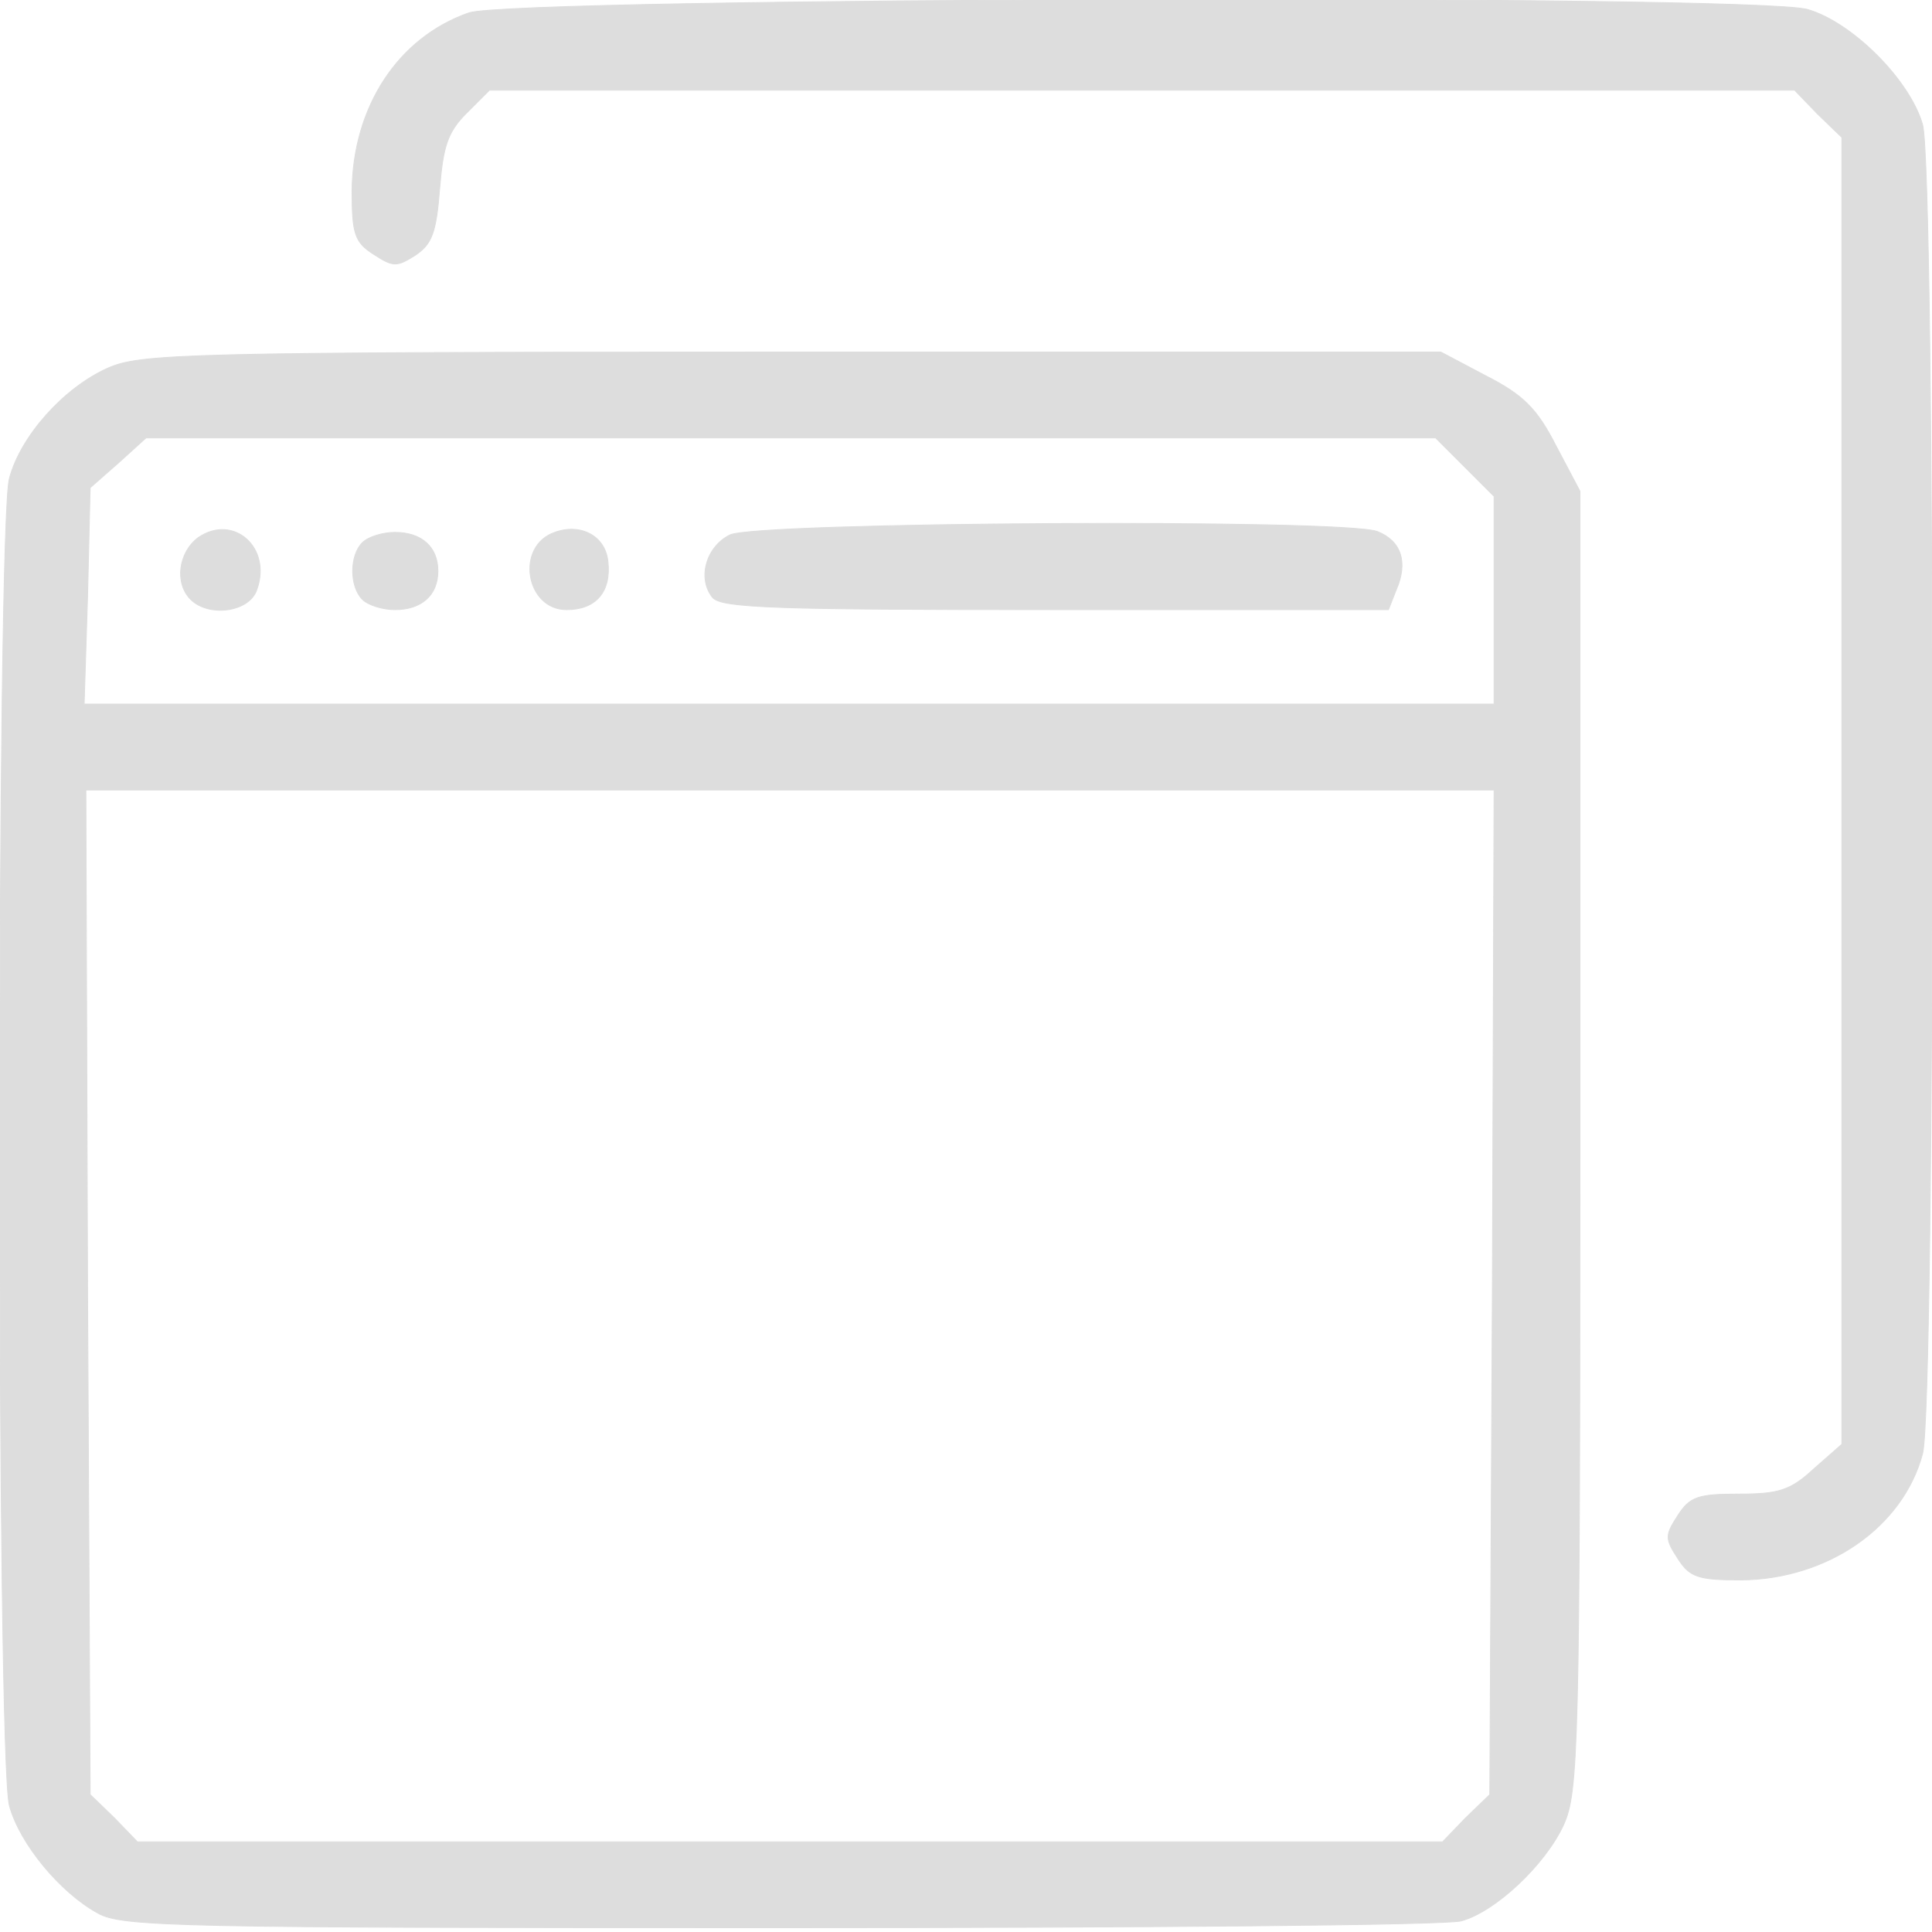 <?xml version="1.0" standalone="no"?>
<!DOCTYPE svg PUBLIC "-//W3C//DTD SVG 20010904//EN"
 "http://www.w3.org/TR/2001/REC-SVG-20010904/DTD/svg10.dtd">
<svg version="1.0" xmlns="http://www.w3.org/2000/svg"
 width="24px" height="24px" viewBox="0 0 225 225"
 preserveAspectRatio="xMidYMid meet">

<g transform="translate(0,225) scale(0.1,-0.1)"
fill="#ddd" stroke="#ddd">
<path d="M546 2235 c-83 -29 -135 -110 -136 -207 0 -50 3 -60 25 -74 23 -15
27 -15 49 -1 19 13 24 26 28 77 4 49 9 66 31 88 l27 27 760 0 760 0 27 -28 28
-27 0 -761 0 -761 -33 -29 c-27 -25 -41 -29 -87 -29 -47 0 -57 -3 -71 -25 -15
-23 -15 -27 0 -50 14 -22 24 -25 74 -25 100 1 188 61 211 147 15 54 15 1494 0
1548 -15 52 -82 119 -134 134 -64 18 -1508 14 -1559 -4z"/>
<path d="M125 1821 c-51 -23 -101 -79 -114 -128 -15 -52 -15 -1494 0 -1546 12
-44 59 -101 103 -125 28 -16 95 -17 796 -17 421 0 777 3 792 8 40 11 98 66
119 112 17 38 19 86 19 796 l0 757 -28 53 c-22 43 -38 59 -81 81 l-53 28 -757
0 c-710 0 -758 -2 -796 -19z m1581 -115 l34 -34 0 -121 0 -121 -821 0 -821 0
4 126 3 126 33 29 32 29 751 0 751 0 34 -34z m32 -961 l-3 -585 -28 -27 -27
-28 -760 0 -760 0 -27 28 -28 27 -3 585 -2 585 820 0 820 0 -2 -585z"/>
<path d="M231 1624 c-23 -17 -28 -53 -9 -72 21 -21 68 -15 77 11 18 49 -27 89
-68 61z"/>
<path d="M646 1630 c-46 -16 -34 -90 14 -90 34 0 52 21 48 56 -3 30 -32 45
-62 34z"/>
<path d="M850 1627 c-28 -14 -38 -51 -20 -73 11 -12 74 -14 400 -14 l387 0 9
23 c14 32 6 57 -22 68 -40 15 -724 11 -754 -4z"/>
<path d="M422 1618 c-15 -15 -15 -51 0 -66 7 -7 24 -12 38 -12 31 0 50 17 50
45 0 28 -19 45 -50 45 -14 0 -31 -5 -38 -12z"/>
</g>
</svg>
